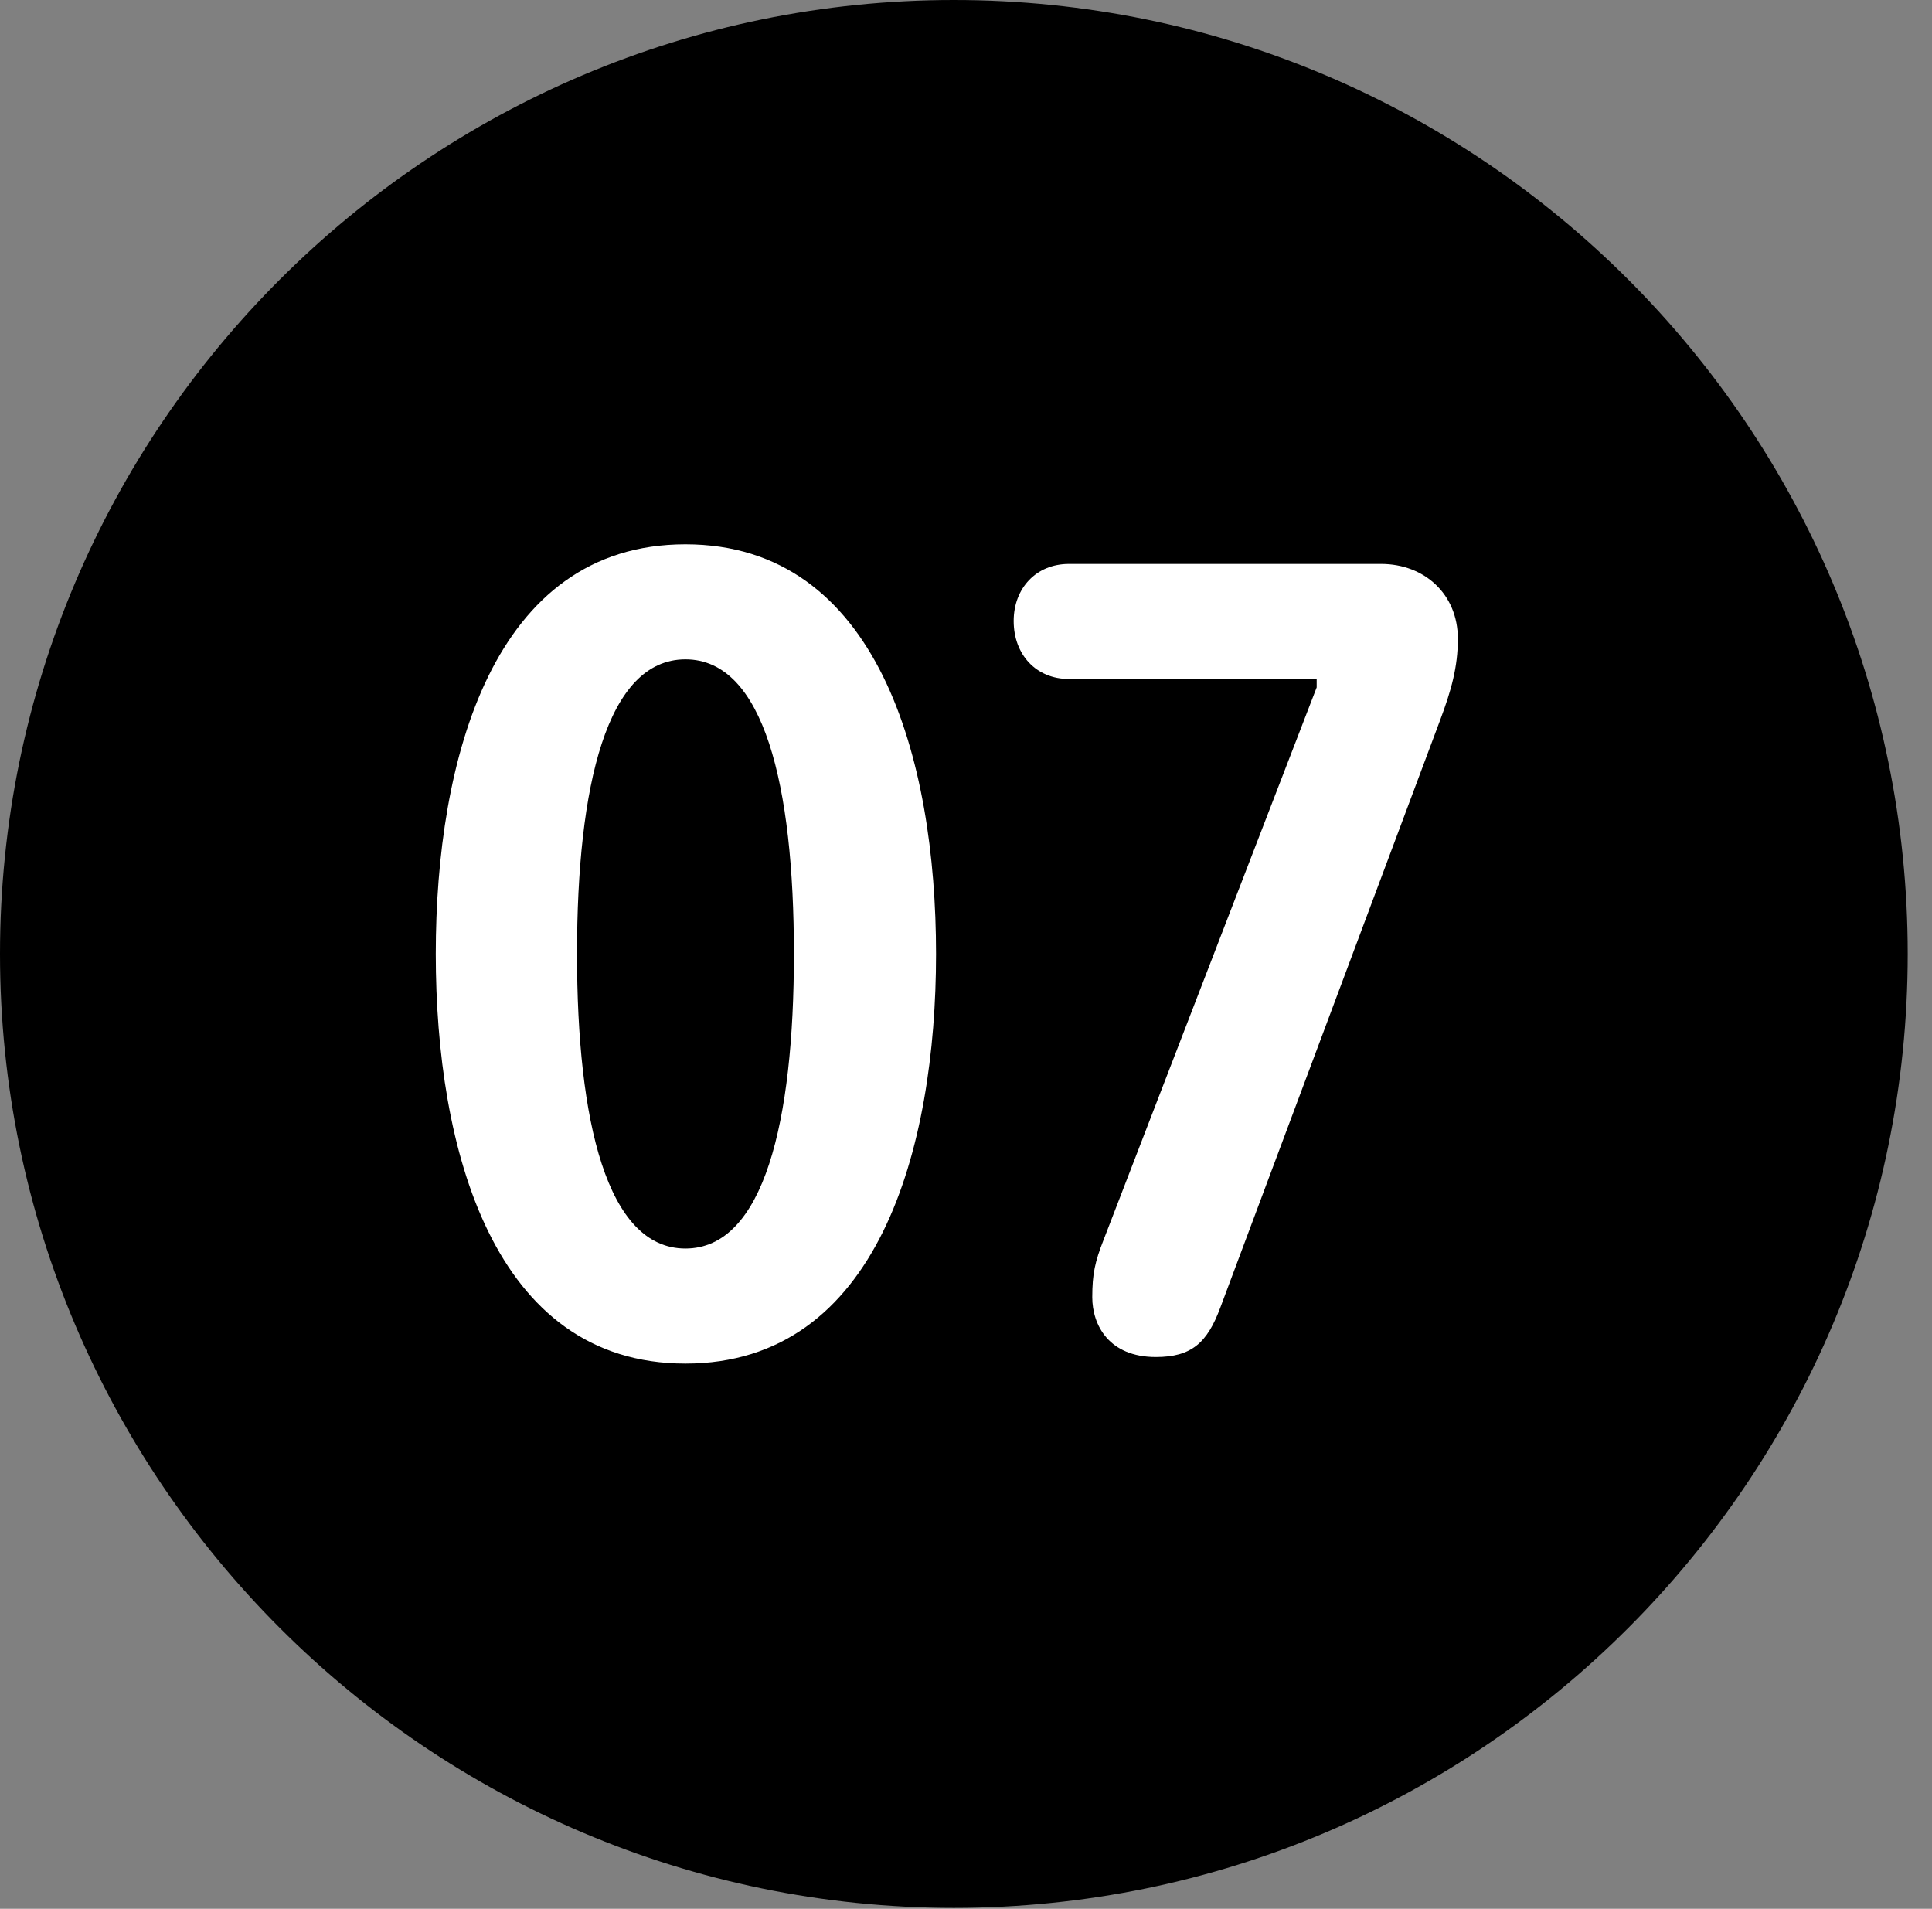 <svg version="1.1" xmlns="http://www.w3.org/2000/svg" xmlns:xlink="http://www.w3.org/1999/xlink" viewBox="0 0 28.246 27.904">
 <rect x="0" y="0" width="28.246" height="27.904" fill="#808080" stroke="none"/>
 <g>
  
  <path d="M13.945 27.891C21.643 27.891 27.891 21.629 27.891 13.945C27.891 6.248 21.643 0 13.945 0C6.262 0 0 6.248 0 13.945C0 21.629 6.262 27.891 13.945 27.891Z" style="fill:hsl(0 0 0/0.85)"></path>
  <path d="M10.021 19.934C7.205 19.934 6.371 16.789 6.371 13.945C6.371 11.102 7.205 7.957 10.021 7.957C12.838 7.957 13.685 11.102 13.685 13.945C13.685 16.789 12.838 19.934 10.021 19.934ZM10.021 18.252C11.17 18.252 11.607 16.393 11.607 13.945C11.607 11.484 11.17 9.639 10.021 9.639C8.873 9.639 8.436 11.484 8.436 13.945C8.436 16.393 8.873 18.252 10.021 18.252ZM16.898 19.838C16.215 19.838 15.969 19.373 15.969 18.963C15.969 18.621 16.01 18.443 16.133 18.129L19.25 10.049L19.25 9.926L15.627 9.926C15.148 9.926 14.82 9.57 14.82 9.078C14.82 8.6 15.148 8.244 15.627 8.244L20.193 8.244C20.822 8.244 21.314 8.682 21.314 9.338C21.314 9.748 21.219 10.09 21.055 10.527L17.842 19.113C17.65 19.633 17.418 19.838 16.898 19.838Z" style="fill:white"></path>
 </g>
</svg>